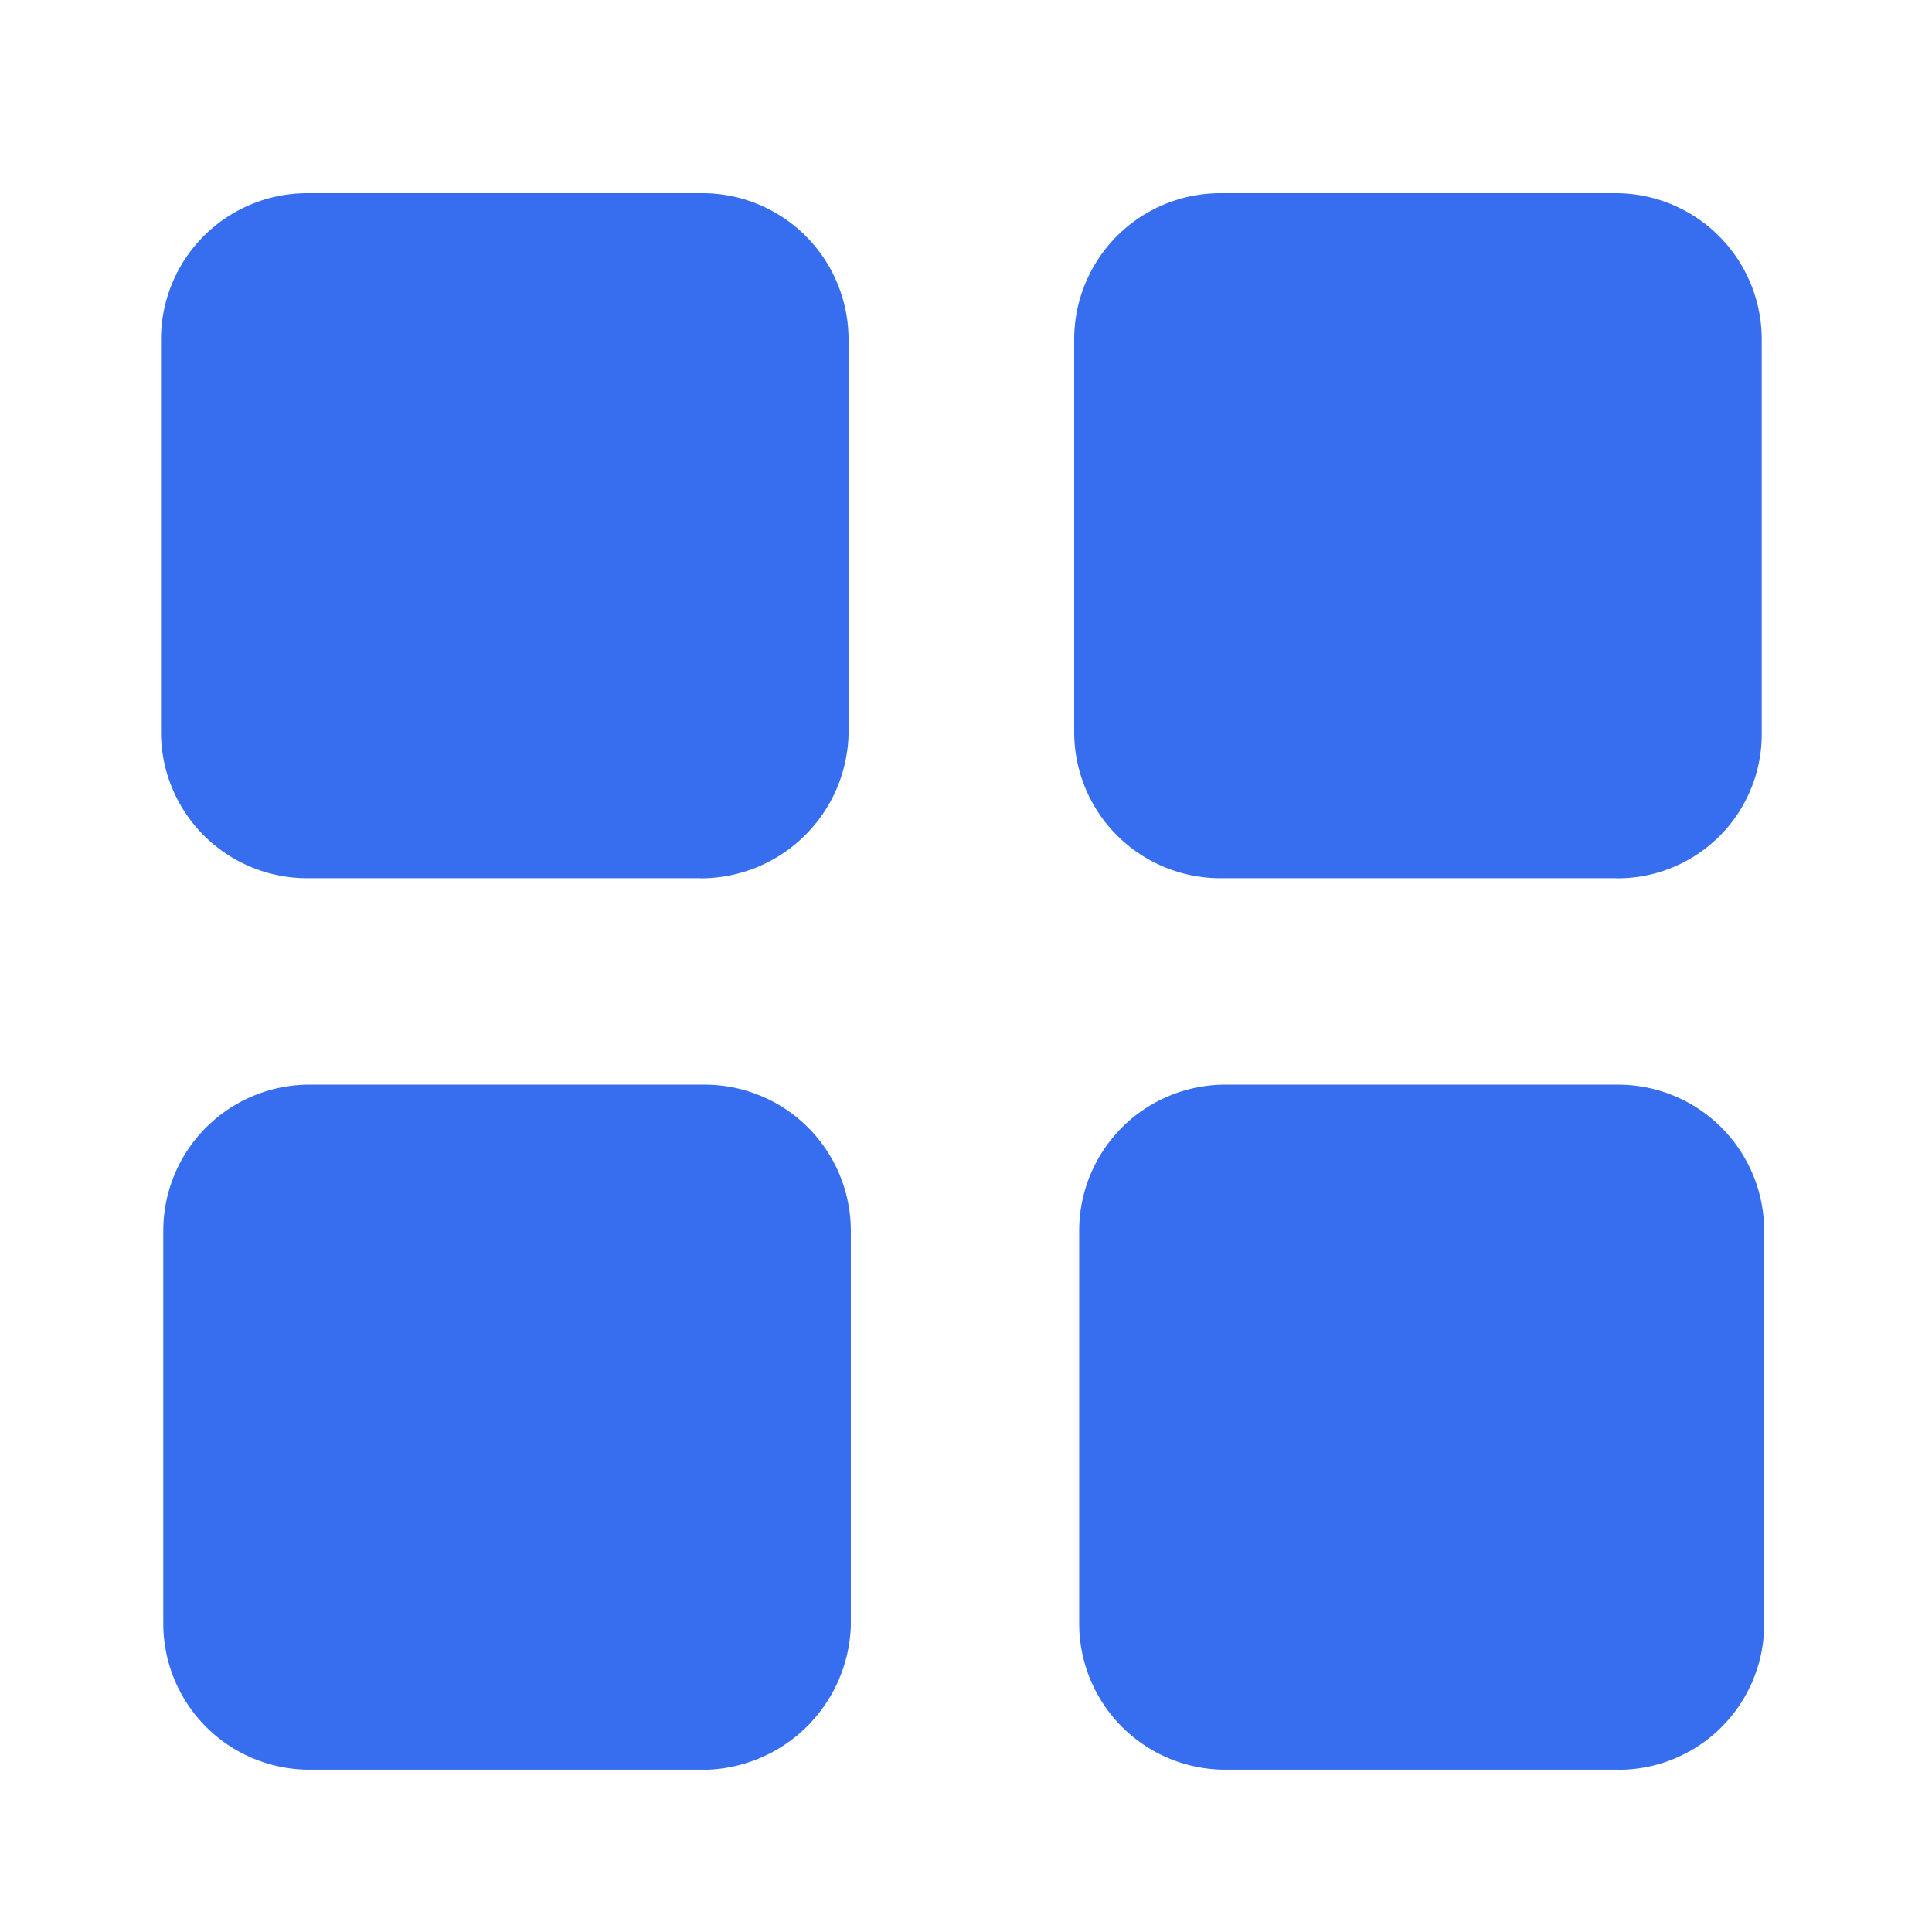 <svg xmlns="http://www.w3.org/2000/svg" width="60" height="60" viewBox="0 0 60 60">
  <g id="Category" transform="translate(-760 -2262)">
    <rect id="Rectangle_997" data-name="Rectangle 997" width="60" height="60" transform="translate(760 2262)" fill="none"/>
    <path id="Path_666" data-name="Path 666" d="M161.415,100.3H149.194a4.539,4.539,0,0,1-4.526-4.526V83.552a4.539,4.539,0,0,1,4.526-4.526h12.3a4.539,4.539,0,0,1,4.526,4.526v12.3a4.589,4.589,0,0,1-4.6,4.451Zm28.439,0h-12.3a4.539,4.539,0,0,1-4.526-4.526V83.552a4.539,4.539,0,0,1,4.526-4.526h12.3a4.539,4.539,0,0,1,4.526,4.526v12.3a4.475,4.475,0,0,1-4.526,4.451Zm-28.289,27.685h-12.3a4.539,4.539,0,0,1-4.526-4.526V111.237a4.539,4.539,0,0,1,4.526-4.526h12.3a4.539,4.539,0,0,1,4.526,4.526v12.3a4.626,4.626,0,0,1-4.526,4.451Zm28.364,0H177.709a4.539,4.539,0,0,1-4.526-4.526V111.237a4.539,4.539,0,0,1,4.526-4.526h12.221a4.539,4.539,0,0,1,4.526,4.526v12.3a4.524,4.524,0,0,1-4.526,4.451Z" transform="translate(620.332 2188.974)" fill="#366eef"/>
  </g>
</svg>
